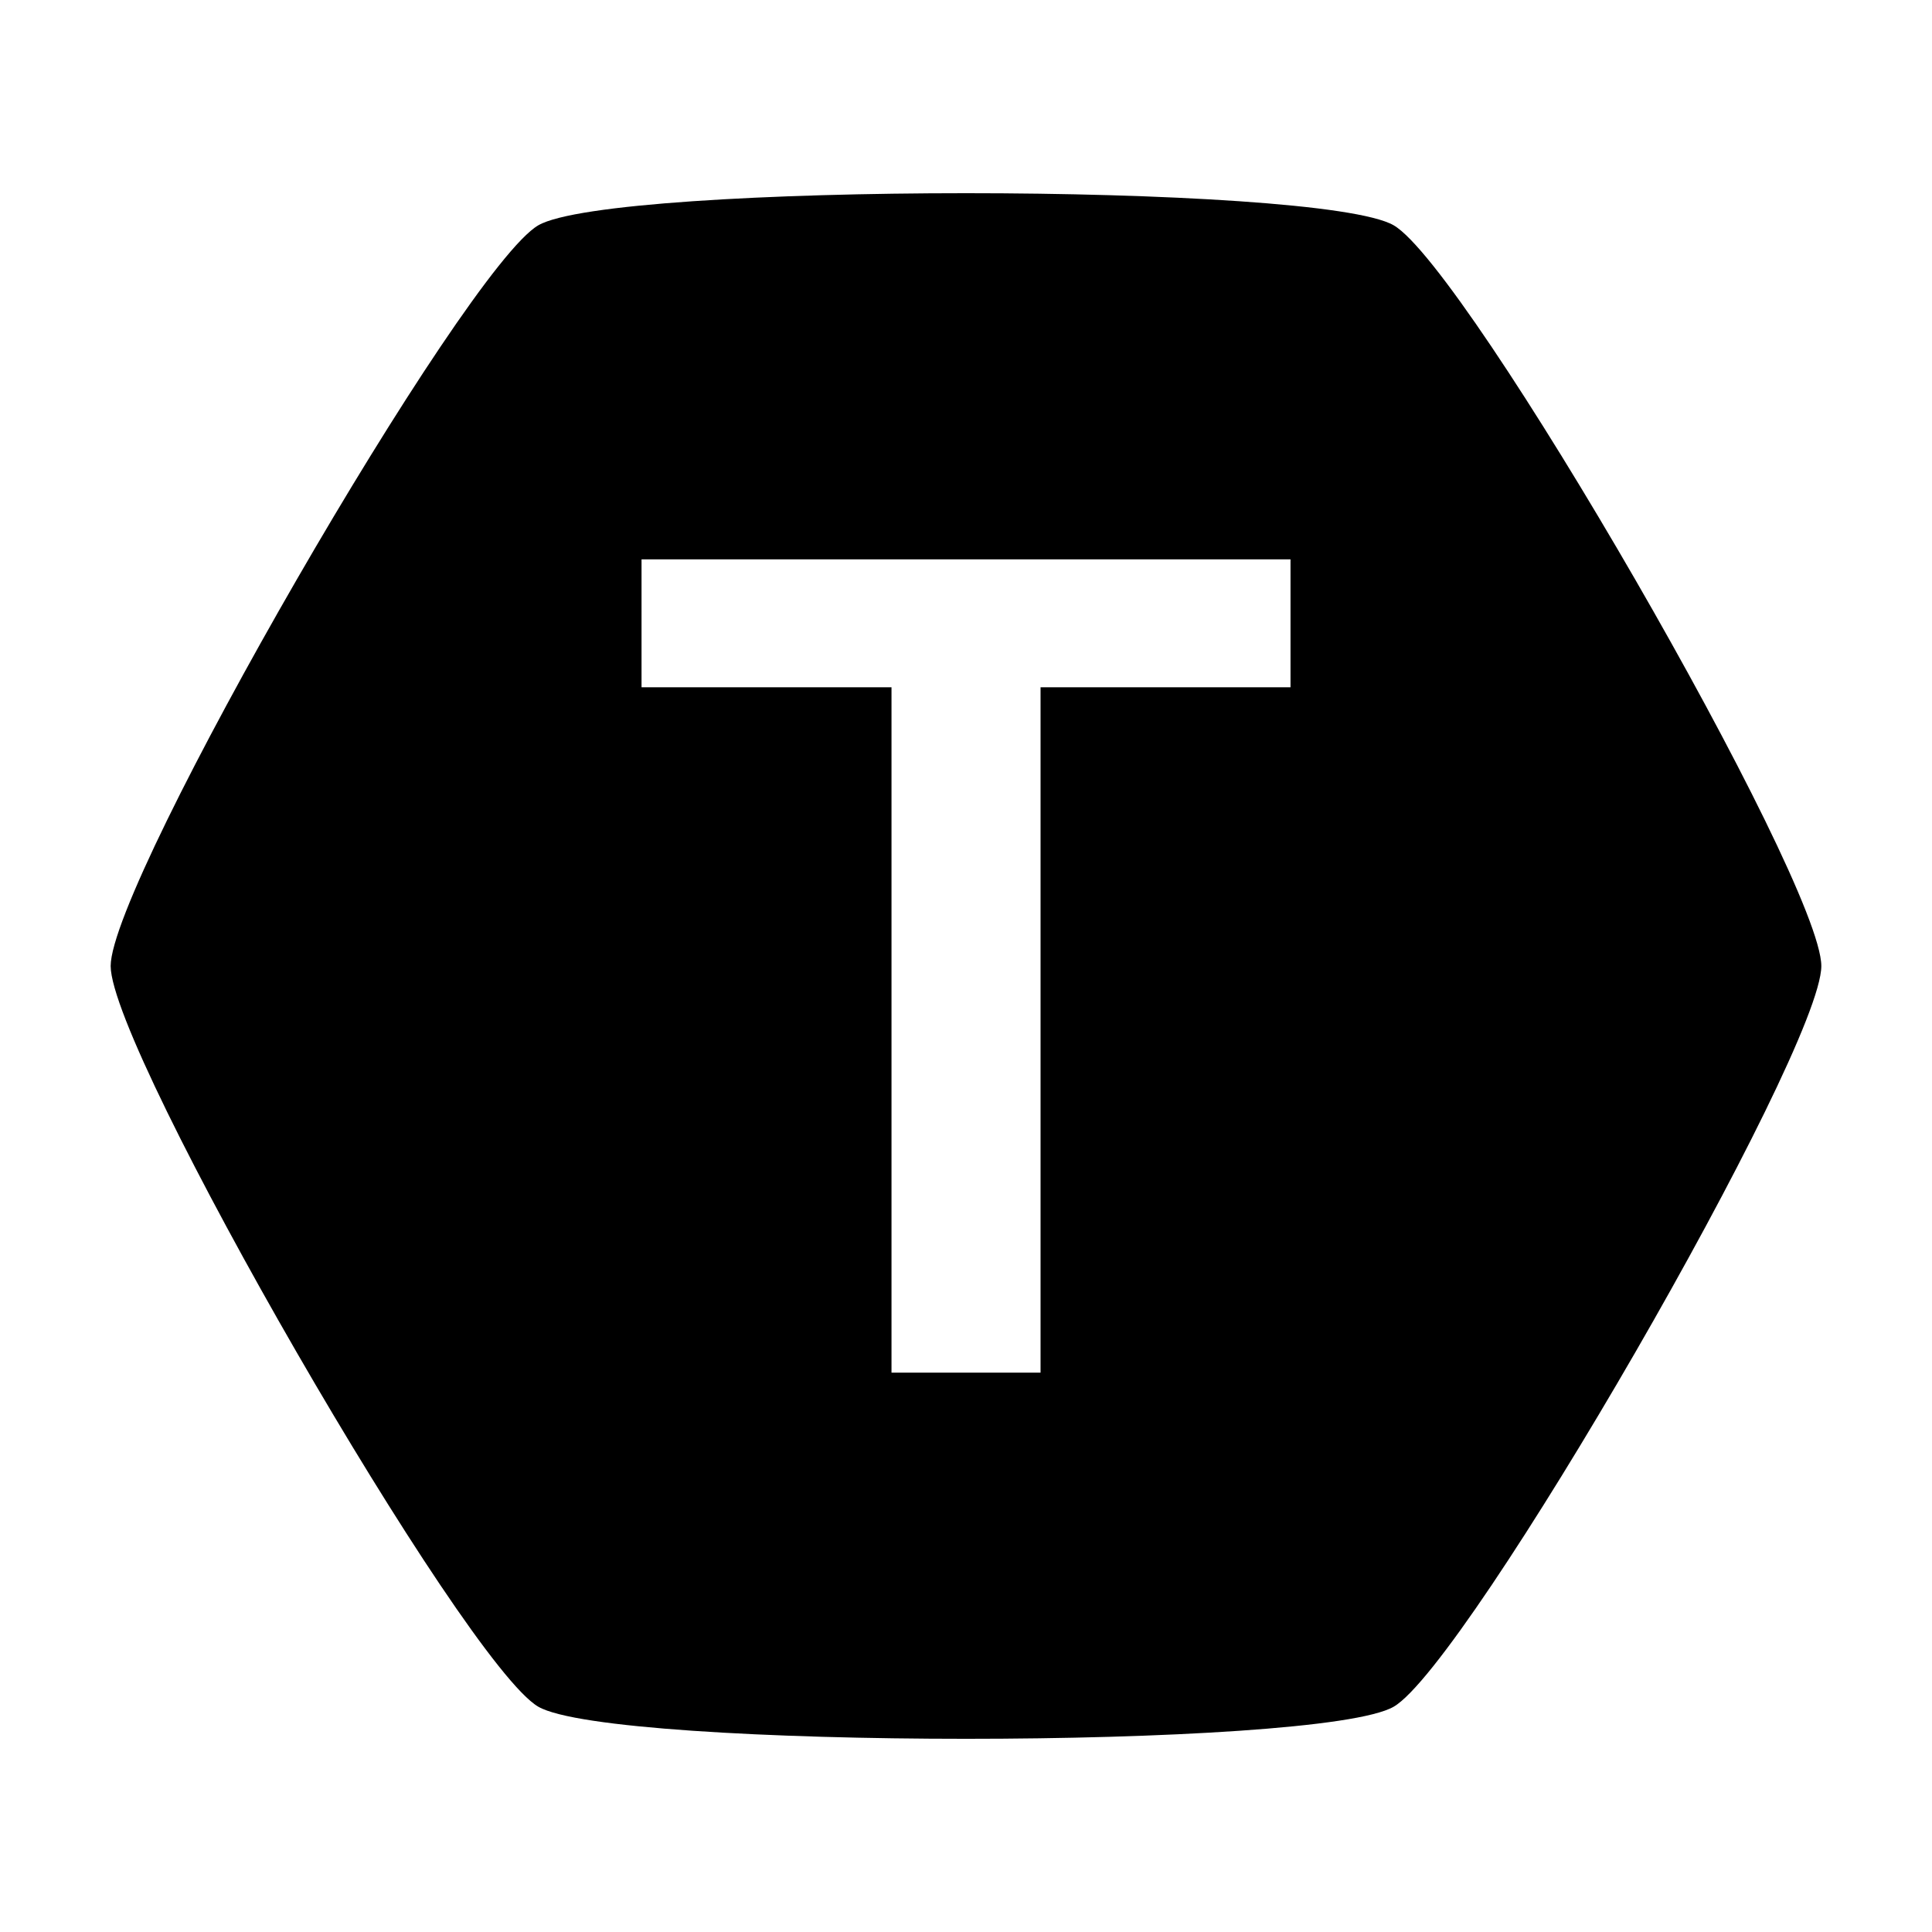 <?xml version="1.0" encoding="UTF-8" standalone="no"?>
<!-- Created with Inkscape (http://www.inkscape.org/) -->

<svg
   width="264.583mm"
   height="264.583mm"
   viewBox="0 0 264.583 264.583"
   version="1.1"
   id="svg5"
   xmlns="http://www.w3.org/2000/svg"
   xmlns:svg="http://www.w3.org/2000/svg">
  <defs
     id="defs2">
    <rect
       x="83.753"
       y="430.867"
       width="152.498"
       height="68.745"
       id="rect2176" />
    <rect
       x="83.753"
       y="430.867"
       width="152.498"
       height="68.745"
       id="rect8660" />
    <rect
       x="83.753"
       y="430.867"
       width="152.498"
       height="68.745"
       id="rect10678" />
    <rect
       x="83.753"
       y="430.867"
       width="152.498"
       height="68.745"
       id="rect10688" />
    <rect
       x="83.753"
       y="430.867"
       width="152.498"
       height="68.745"
       id="rect13180" />
    <rect
       x="83.753"
       y="430.867"
       width="152.498"
       height="68.745"
       id="rect13196" />
    <rect
       x="83.753"
       y="430.867"
       width="152.498"
       height="68.745"
       id="rect14485" />
  </defs>
  <g
     id="layer1"
     transform="translate(-13.658,-106.228)">
    <path
       id="path8552"
       style="fill:#000000;fill-opacity:1;stroke-width:15.186;stroke-opacity:0.54"
       d="m 145.949,132.686 c -26.747,0 -53.496,1.466 -58.568,4.395 -10.144,5.857 -58.568,89.726 -58.568,101.44 0,11.713 48.424,95.583 58.568,101.44 10.144,5.857 106.991,5.857 117.135,0 10.144,-5.857 58.568,-89.726 58.568,-101.44 0,-11.713 -48.424,-95.583 -58.568,-101.44 -5.072,-2.928 -31.82,-4.395 -58.568,-4.395 z m -44.434,50.147 h 88.876 v 17.516 h -34.232 v 93.859 h -20.412 v -93.859 h -34.232 z" />
  </g>
</svg>
